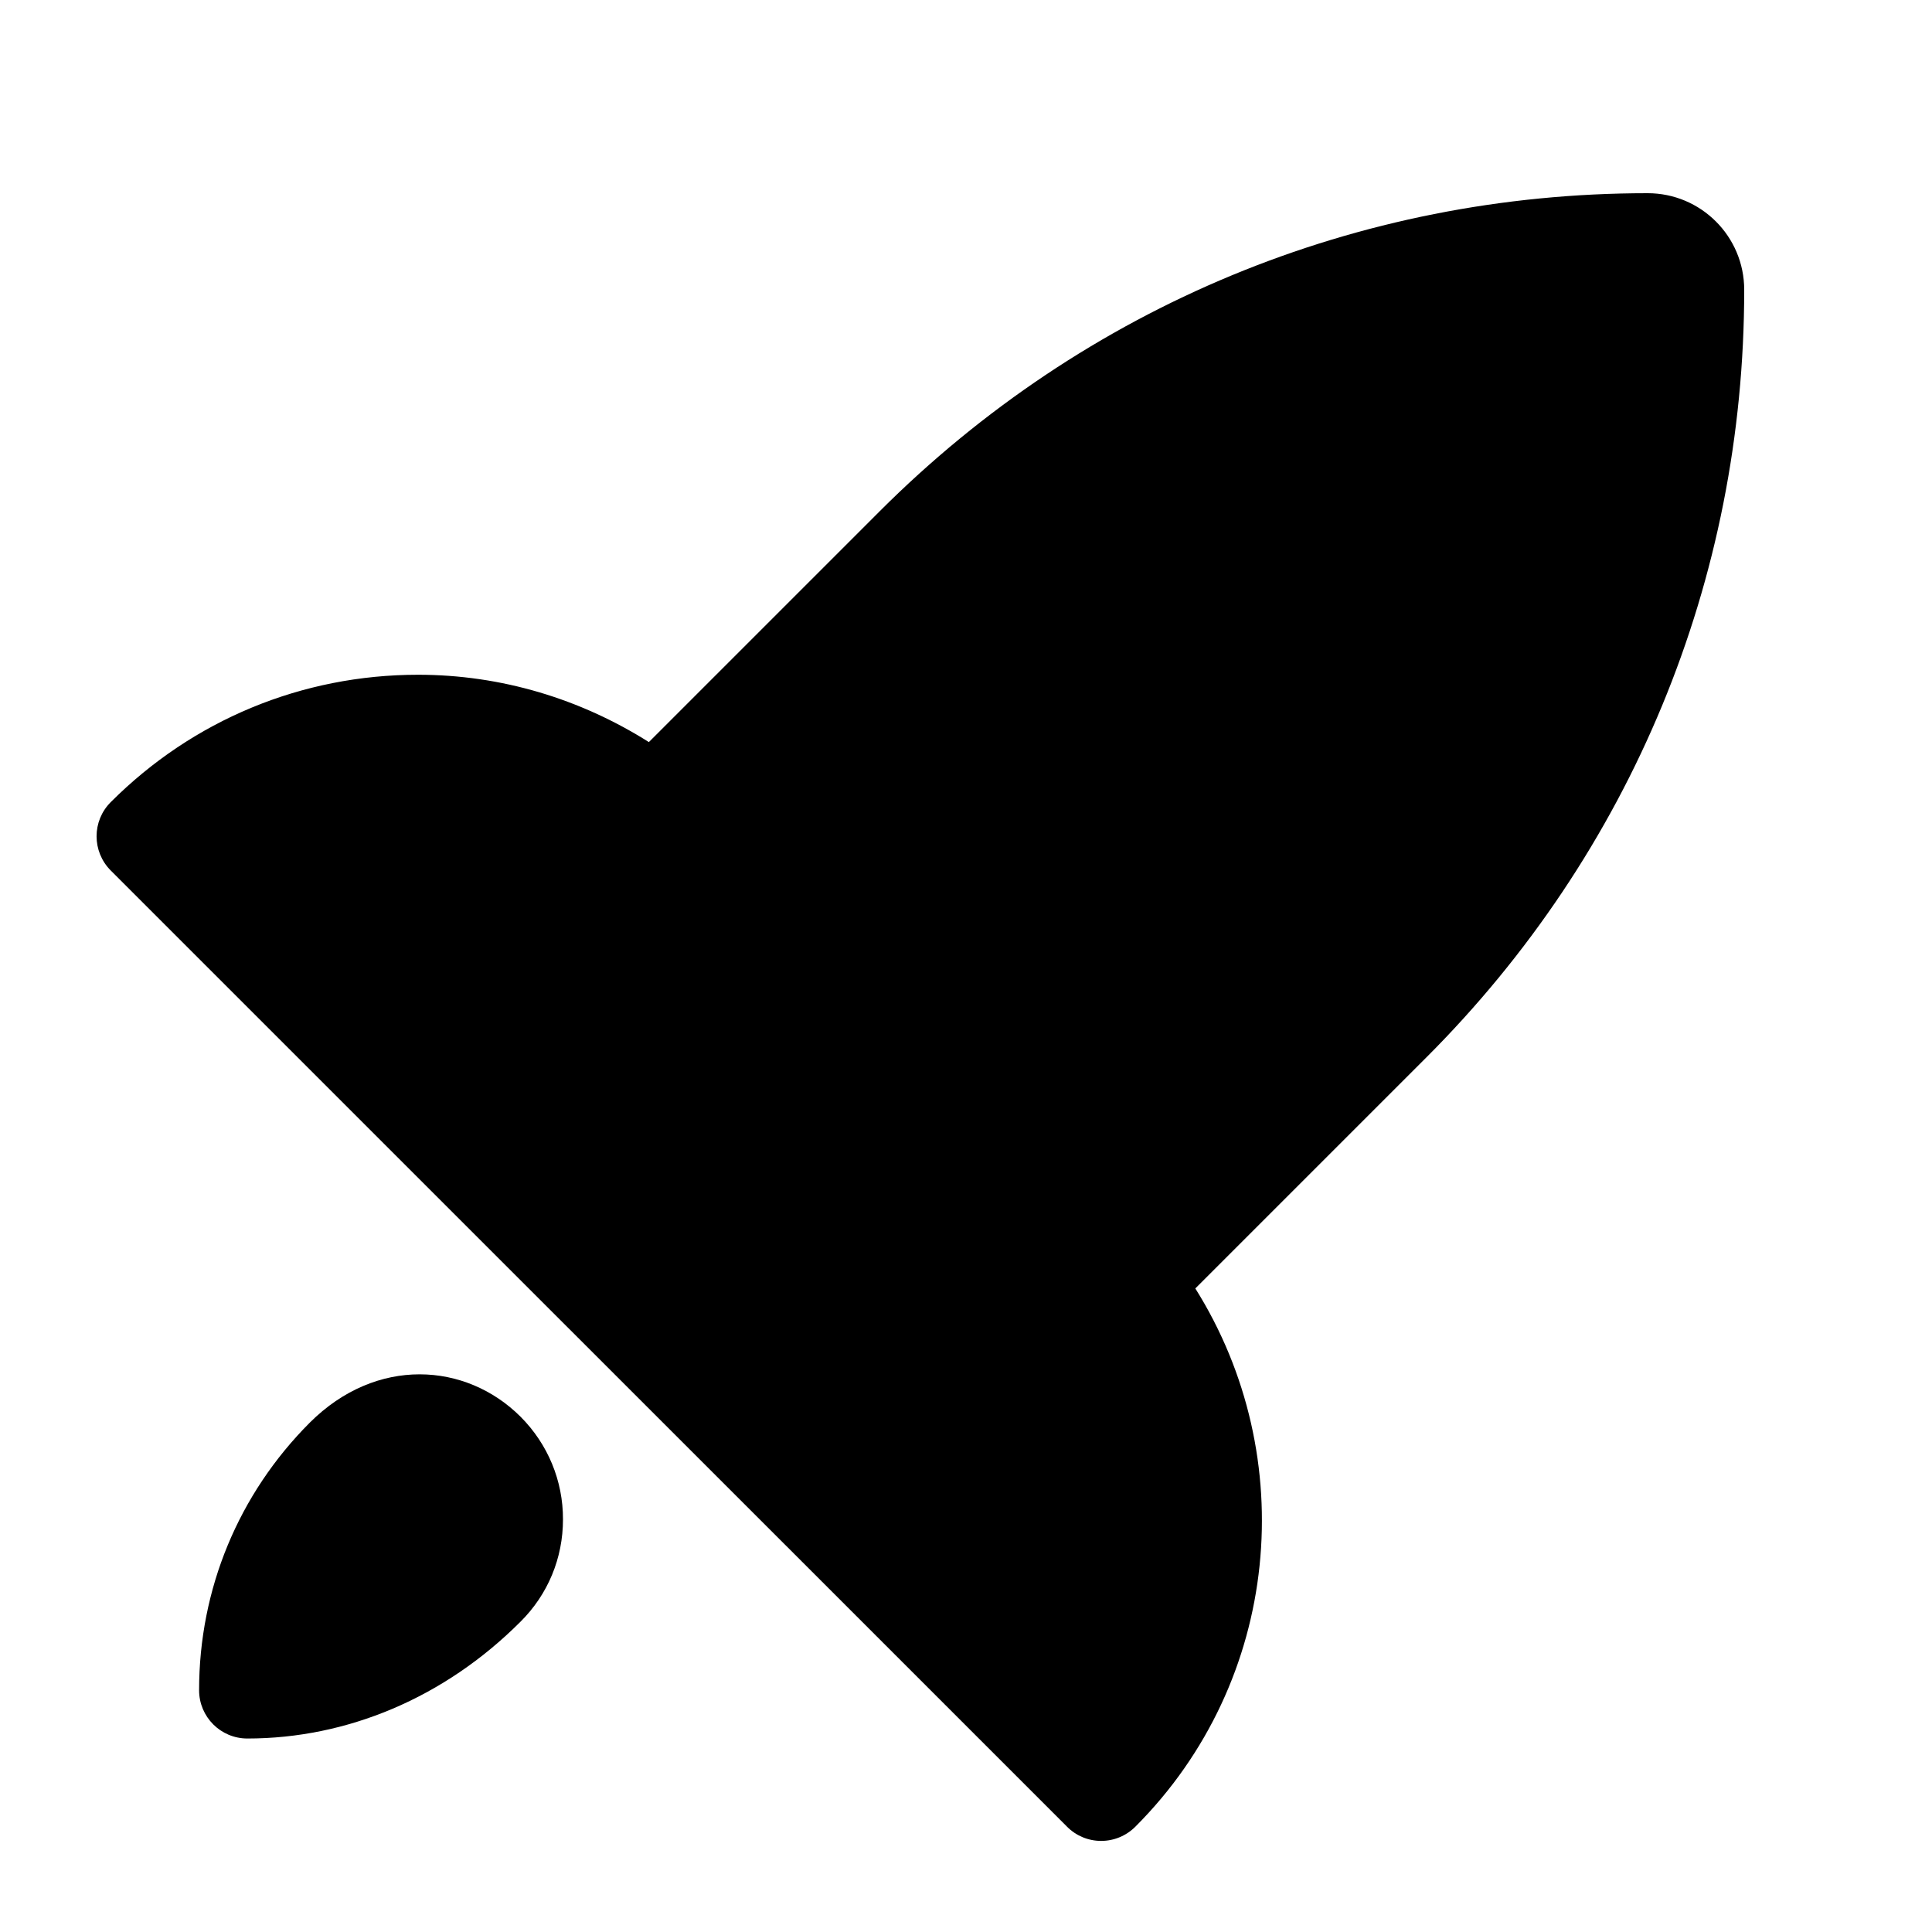 <?xml version="1.0" encoding="UTF-8"?>
<svg
  viewBox="0 0 20 20"
  version="1.1"
  xmlns="http://www.w3.org/2000/svg"
  xmlns:xlink="http://www.w3.org/1999/xlink"
  xml:space="preserve"
>
  <!-- Generator: Sketch 48.2 (47327) - http://www.bohemiancoding.com/sketch -->
  <g>
    <path d="M13.47,9.414 C12.689,10.195 11.423,10.195 10.642,9.414 C9.861,8.633 9.861,7.367 10.642,6.586 C11.423,5.805 12.689,5.805 13.47,6.586 C14.251,7.367 14.251,8.633 13.47,9.414 M18.056,3 C18.056,6.003 16.887,8.826 14.763,10.949 L12.374,13.338 C13.465,15.076 13.263,17.399 11.753,18.91 C11.659,19.004 11.532,19.057 11.399,19.057 C11.266,19.057 11.139,19.004 11.046,18.91 L8.217,16.081 L3.974,11.839 L1.146,9.011 C0.951,8.815 0.951,8.499 1.146,8.304 C1.996,7.453 3.126,6.985 4.328,6.985 C5.188,6.985 6.007,7.234 6.717,7.682 L9.106,5.293 C11.23,3.17 14.053,2 17.056,2 C17.608,2 18.056,2.447 18.056,3 Z M3.207,14.727 C3.895,14.04 4.823,14.101 5.389,14.666 C5.672,14.95 5.829,15.329 5.828,15.729 C5.828,16.13 5.672,16.506 5.388,16.788 C4.599,17.578 3.59,17.997 2.561,17.997 C2.284,17.997 2.061,17.773 2.061,17.497 C2.061,16.451 2.468,15.467 3.207,14.727 Z" id="path-1"></path>
  </g>
</svg>
